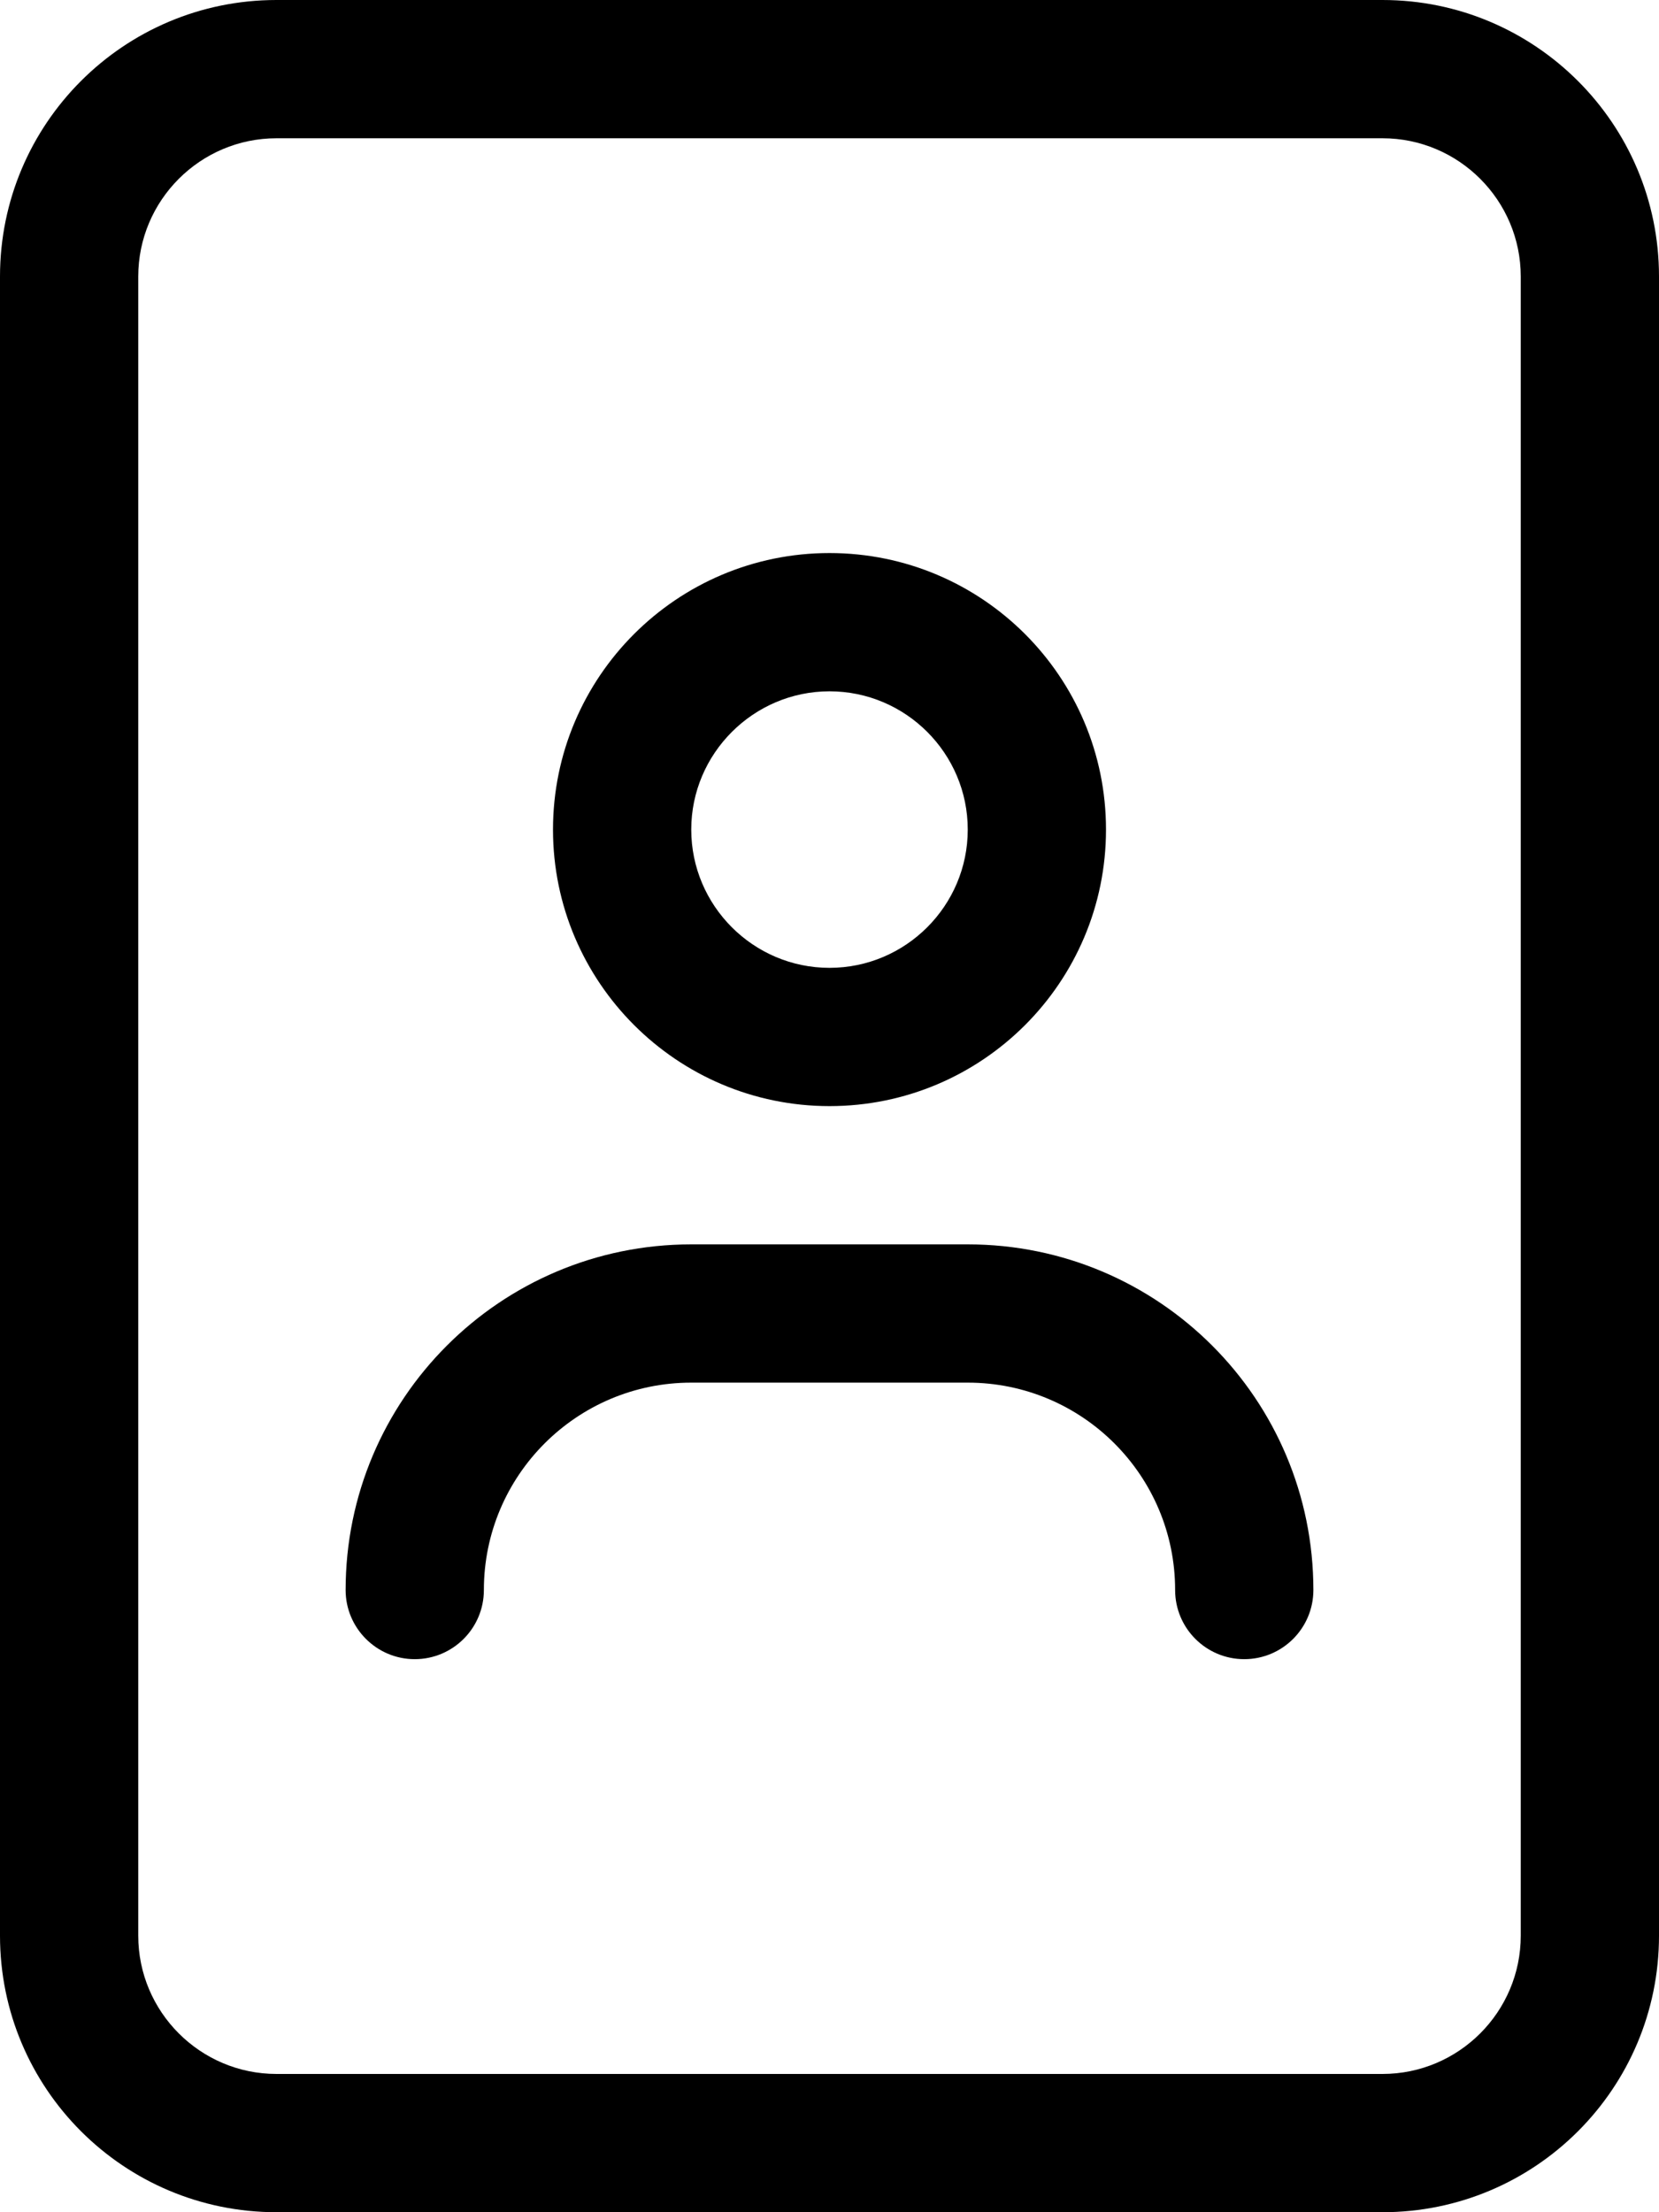 <svg xmlns="http://www.w3.org/2000/svg" viewBox="0 0 384 512"><!--! Font Awesome Pro 6.0.0-alpha3 by @fontawesome - https://fontawesome.com License - https://fontawesome.com/license (Commercial License) --><path d="M192 256c35.35 0 64-28.65 64-64s-28.65-64-64-64S128 156.7 128 192S156.7 256 192 256zM192 160c17.64 0 32 14.36 32 32s-14.36 32-32 32S160 209.6 160 192S174.4 160 192 160zM224 288H160c-44.18 0-80 35.82-80 80C80 376.8 87.16 384 96 384s16-7.164 16-16C112 341.5 133.5 320 160 320h64c26.51 0 48 21.49 48 48c0 8.836 7.164 16 16 16s16-7.164 16-16C304 323.8 268.2 288 224 288zM320 0H64C28.65 0 0 28.65 0 64v384c0 35.35 28.65 64 64 64h256c35.35 0 64-28.65 64-64V64C384 28.65 355.3 0 320 0zM352 448c0 17.64-14.36 32-32 32H64c-17.64 0-32-14.36-32-32V64c0-17.64 14.36-32 32-32h256c17.64 0 32 14.36 32 32V448z"/></svg>
